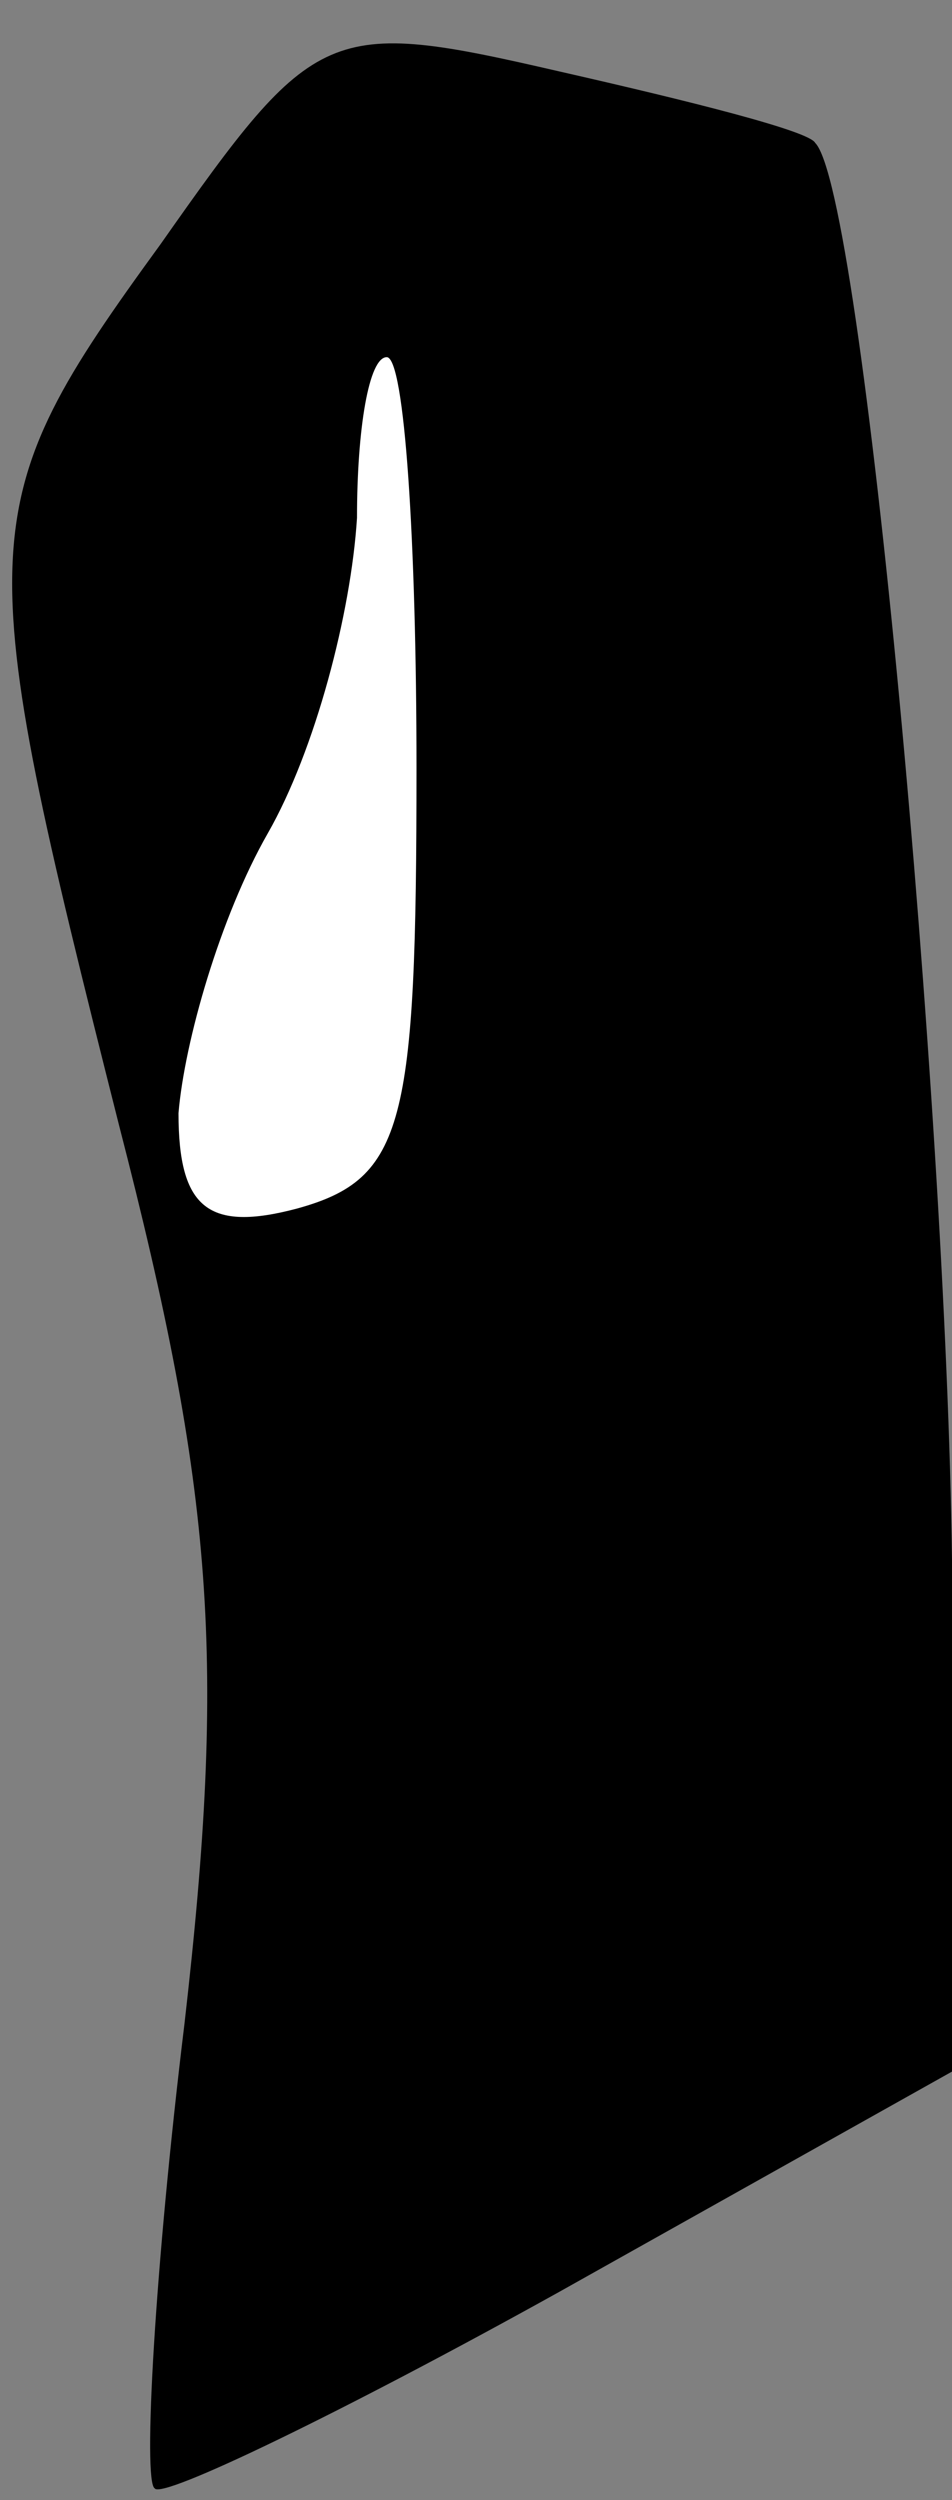 <?xml version="1.0" standalone="no"?>
<!DOCTYPE svg PUBLIC "-//W3C//DTD SVG 20010904//EN"
 "http://www.w3.org/TR/2001/REC-SVG-20010904/DTD/svg10.dtd">
<svg version="1.0" xmlns="http://www.w3.org/2000/svg"
 width="16pt" height="42pt" viewBox="0 0 16 42"
 preserveAspectRatio="xMidYMid meet">
<rect x="0" y="0" width="16" height="42" fill="#808080" stroke="none"/>
<g transform="translate(0,42) scale(0.1,-0.1)"
fill="#000000" stroke="none">
<path fill="#000000" stroke="none" d="M27 379 c-32 -44 -32 -49 -7 -148 16
-62 18 -90 11 -151 -5 -41 -7 -77 -5 -78 1 -2 32 13 68 33 l66 37 0 86 c-1 77
-15 230 -23 238 -1 2 -21 7 -43 12 -39 9 -41 8 -67 -29z"/>
<path fill="#ffffff" stroke="none" d="M70 291 c0 -60 -2 -69 -20 -74 -15 -4
-20 0 -20 16 1 12 7 33 15 47 8 14 14 37 15 53 0 15 2 27 5 27 3 0 5 -31 5
-69z"/>
</g>
</svg>
